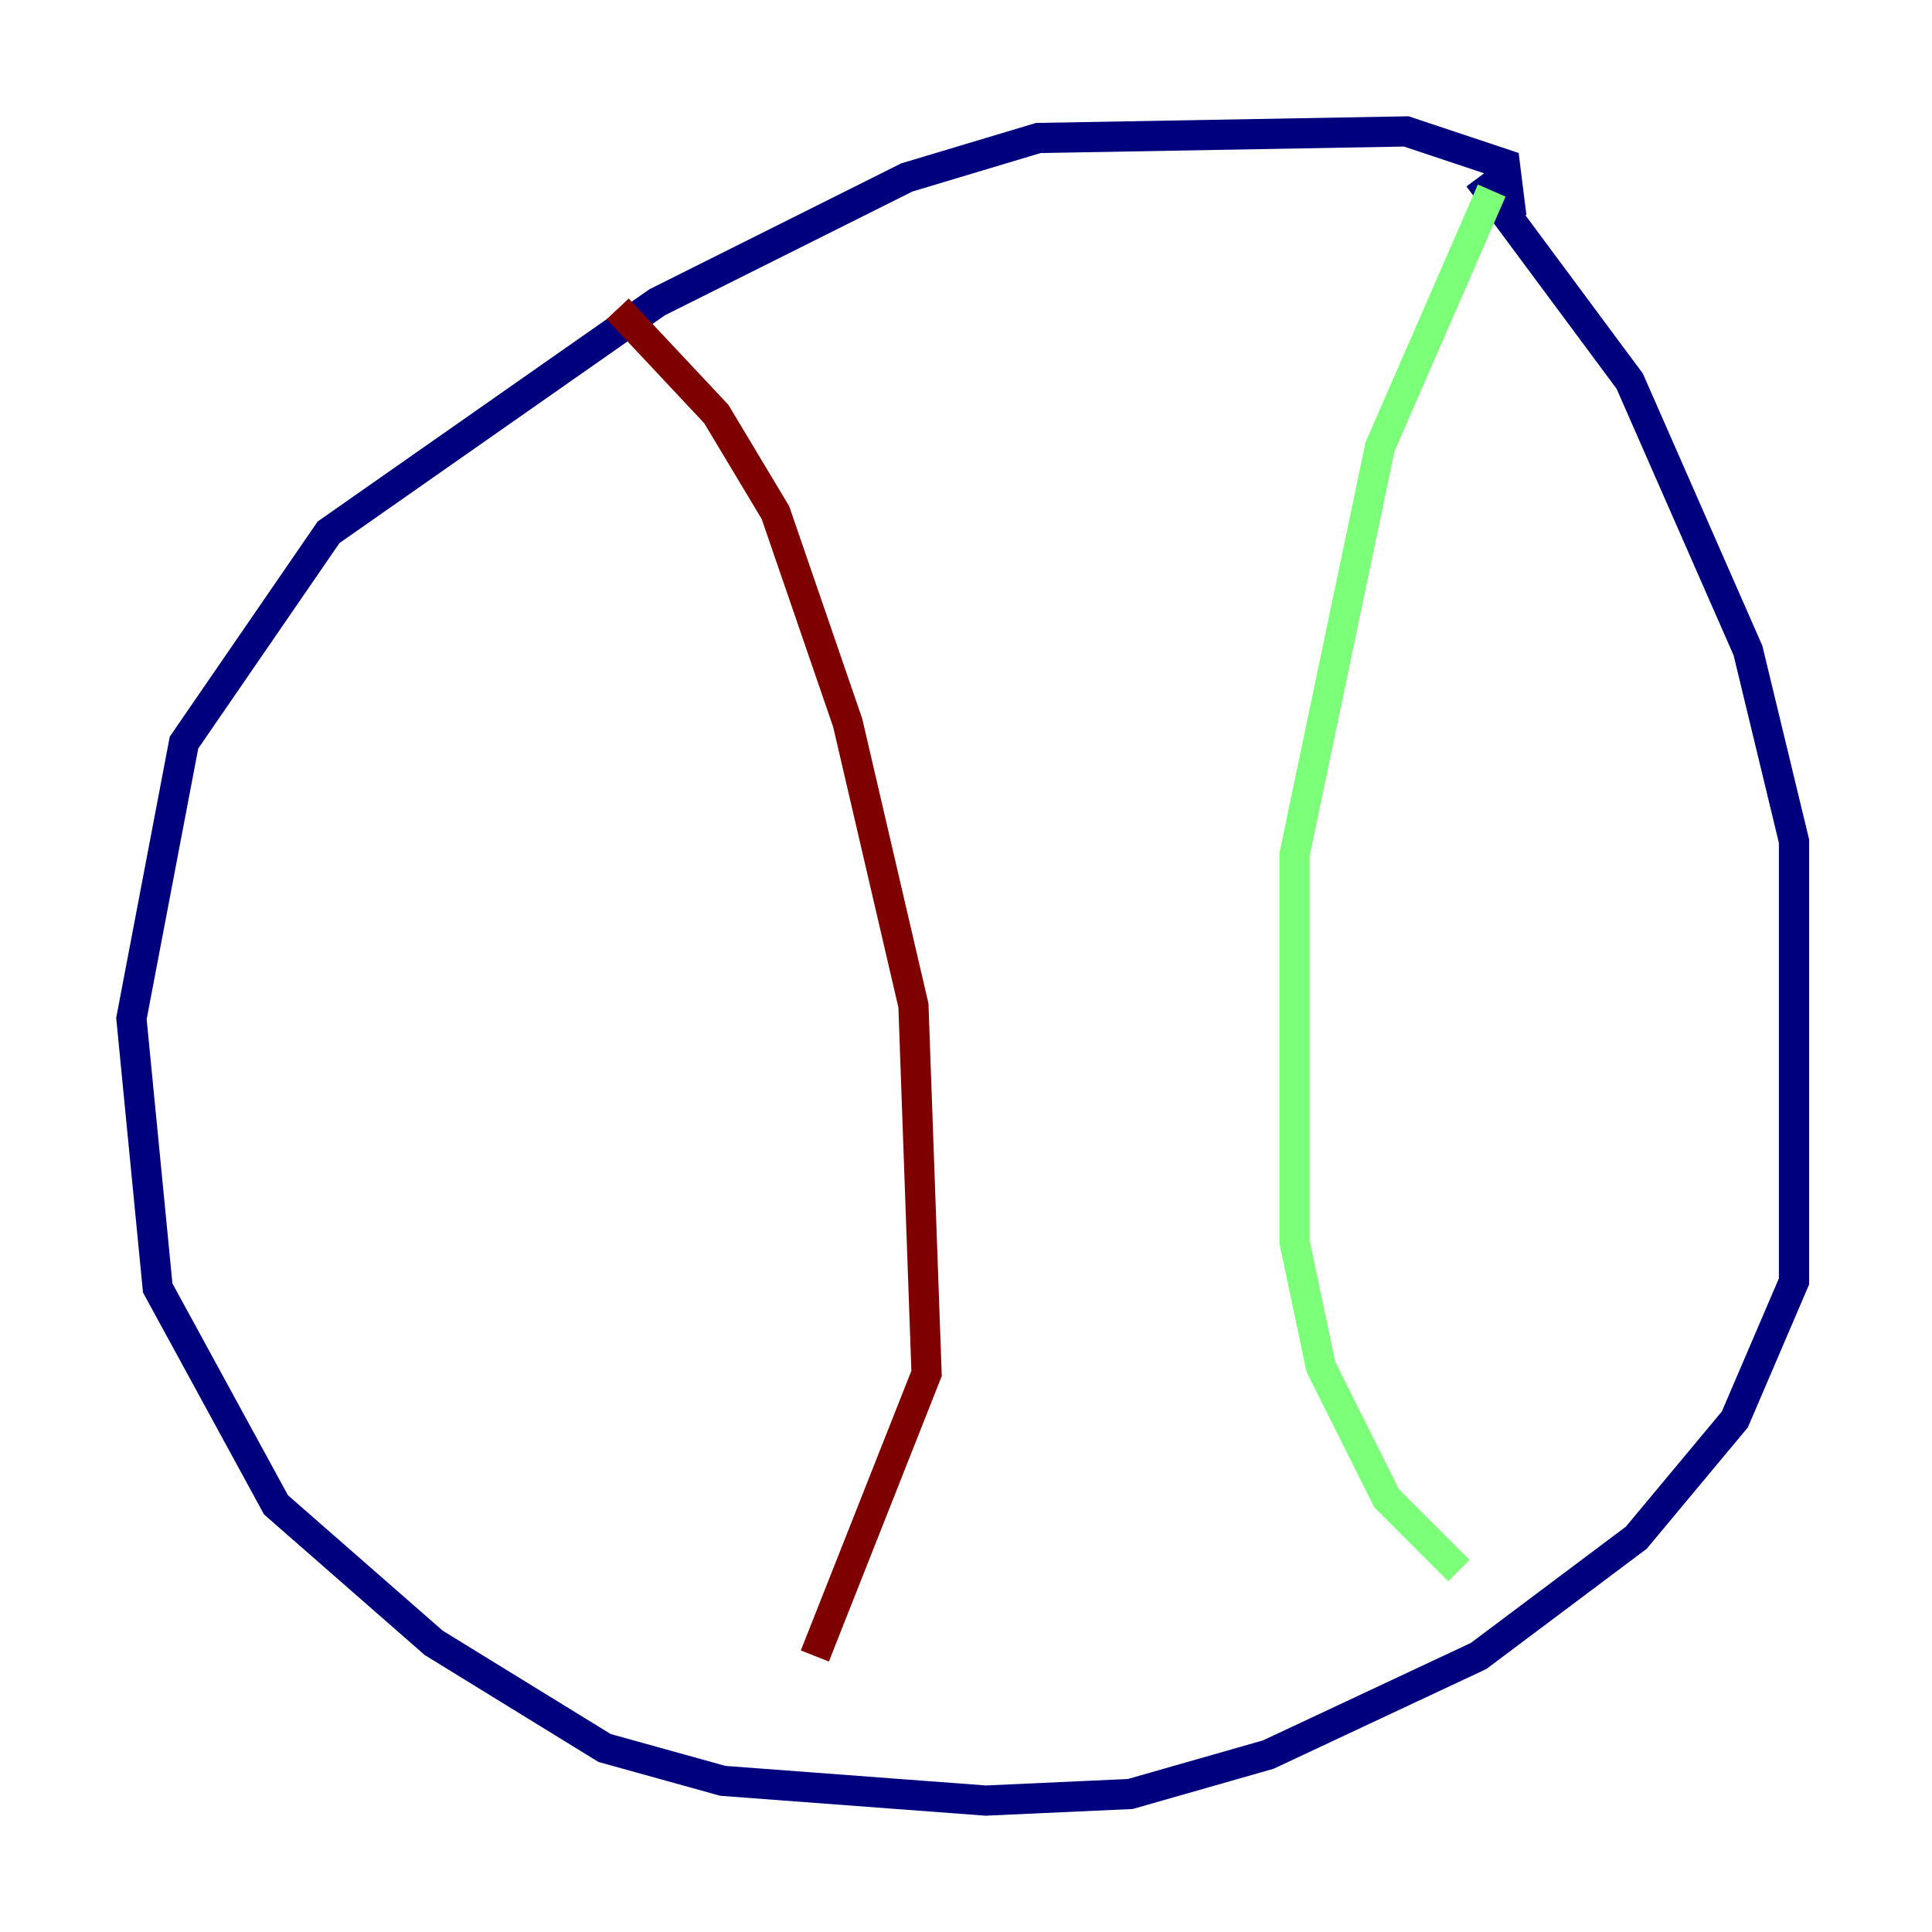 <?xml version="1.0" encoding="utf-8" ?>
<svg baseProfile="tiny" height="128" version="1.2" viewBox="0,0,128,128" width="128" xmlns="http://www.w3.org/2000/svg" xmlns:ev="http://www.w3.org/2001/xml-events" xmlns:xlink="http://www.w3.org/1999/xlink"><defs /><polyline fill="none" points="100.136,14.367 99.701,10.884 93.17,8.707 68.789,9.143 60.082,11.755 43.537,20.027 21.769,35.265 12.191,49.197 8.707,67.483 10.449,85.333 18.286,99.701 28.735,108.844 40.054,115.809 47.891,117.986 65.306,119.293 74.884,118.857 84.027,116.245 97.959,109.714 108.408,101.878 114.939,94.041 118.857,84.898 118.857,55.728 115.809,43.102 107.973,25.252 97.959,11.755" stroke="#00007f" stroke-width="2" /><polyline fill="none" points="98.83,12.626 91.429,29.605 85.769,56.599 85.769,82.286 87.51,90.558 91.864,99.265 96.653,104.054" stroke="#7cff79" stroke-width="2" /><polyline fill="none" points="40.925,20.463 47.456,27.429 51.374,33.959 56.163,47.891 60.517,66.612 61.388,90.993 53.986,109.714" stroke="#7f0000" stroke-width="2" /></svg>
